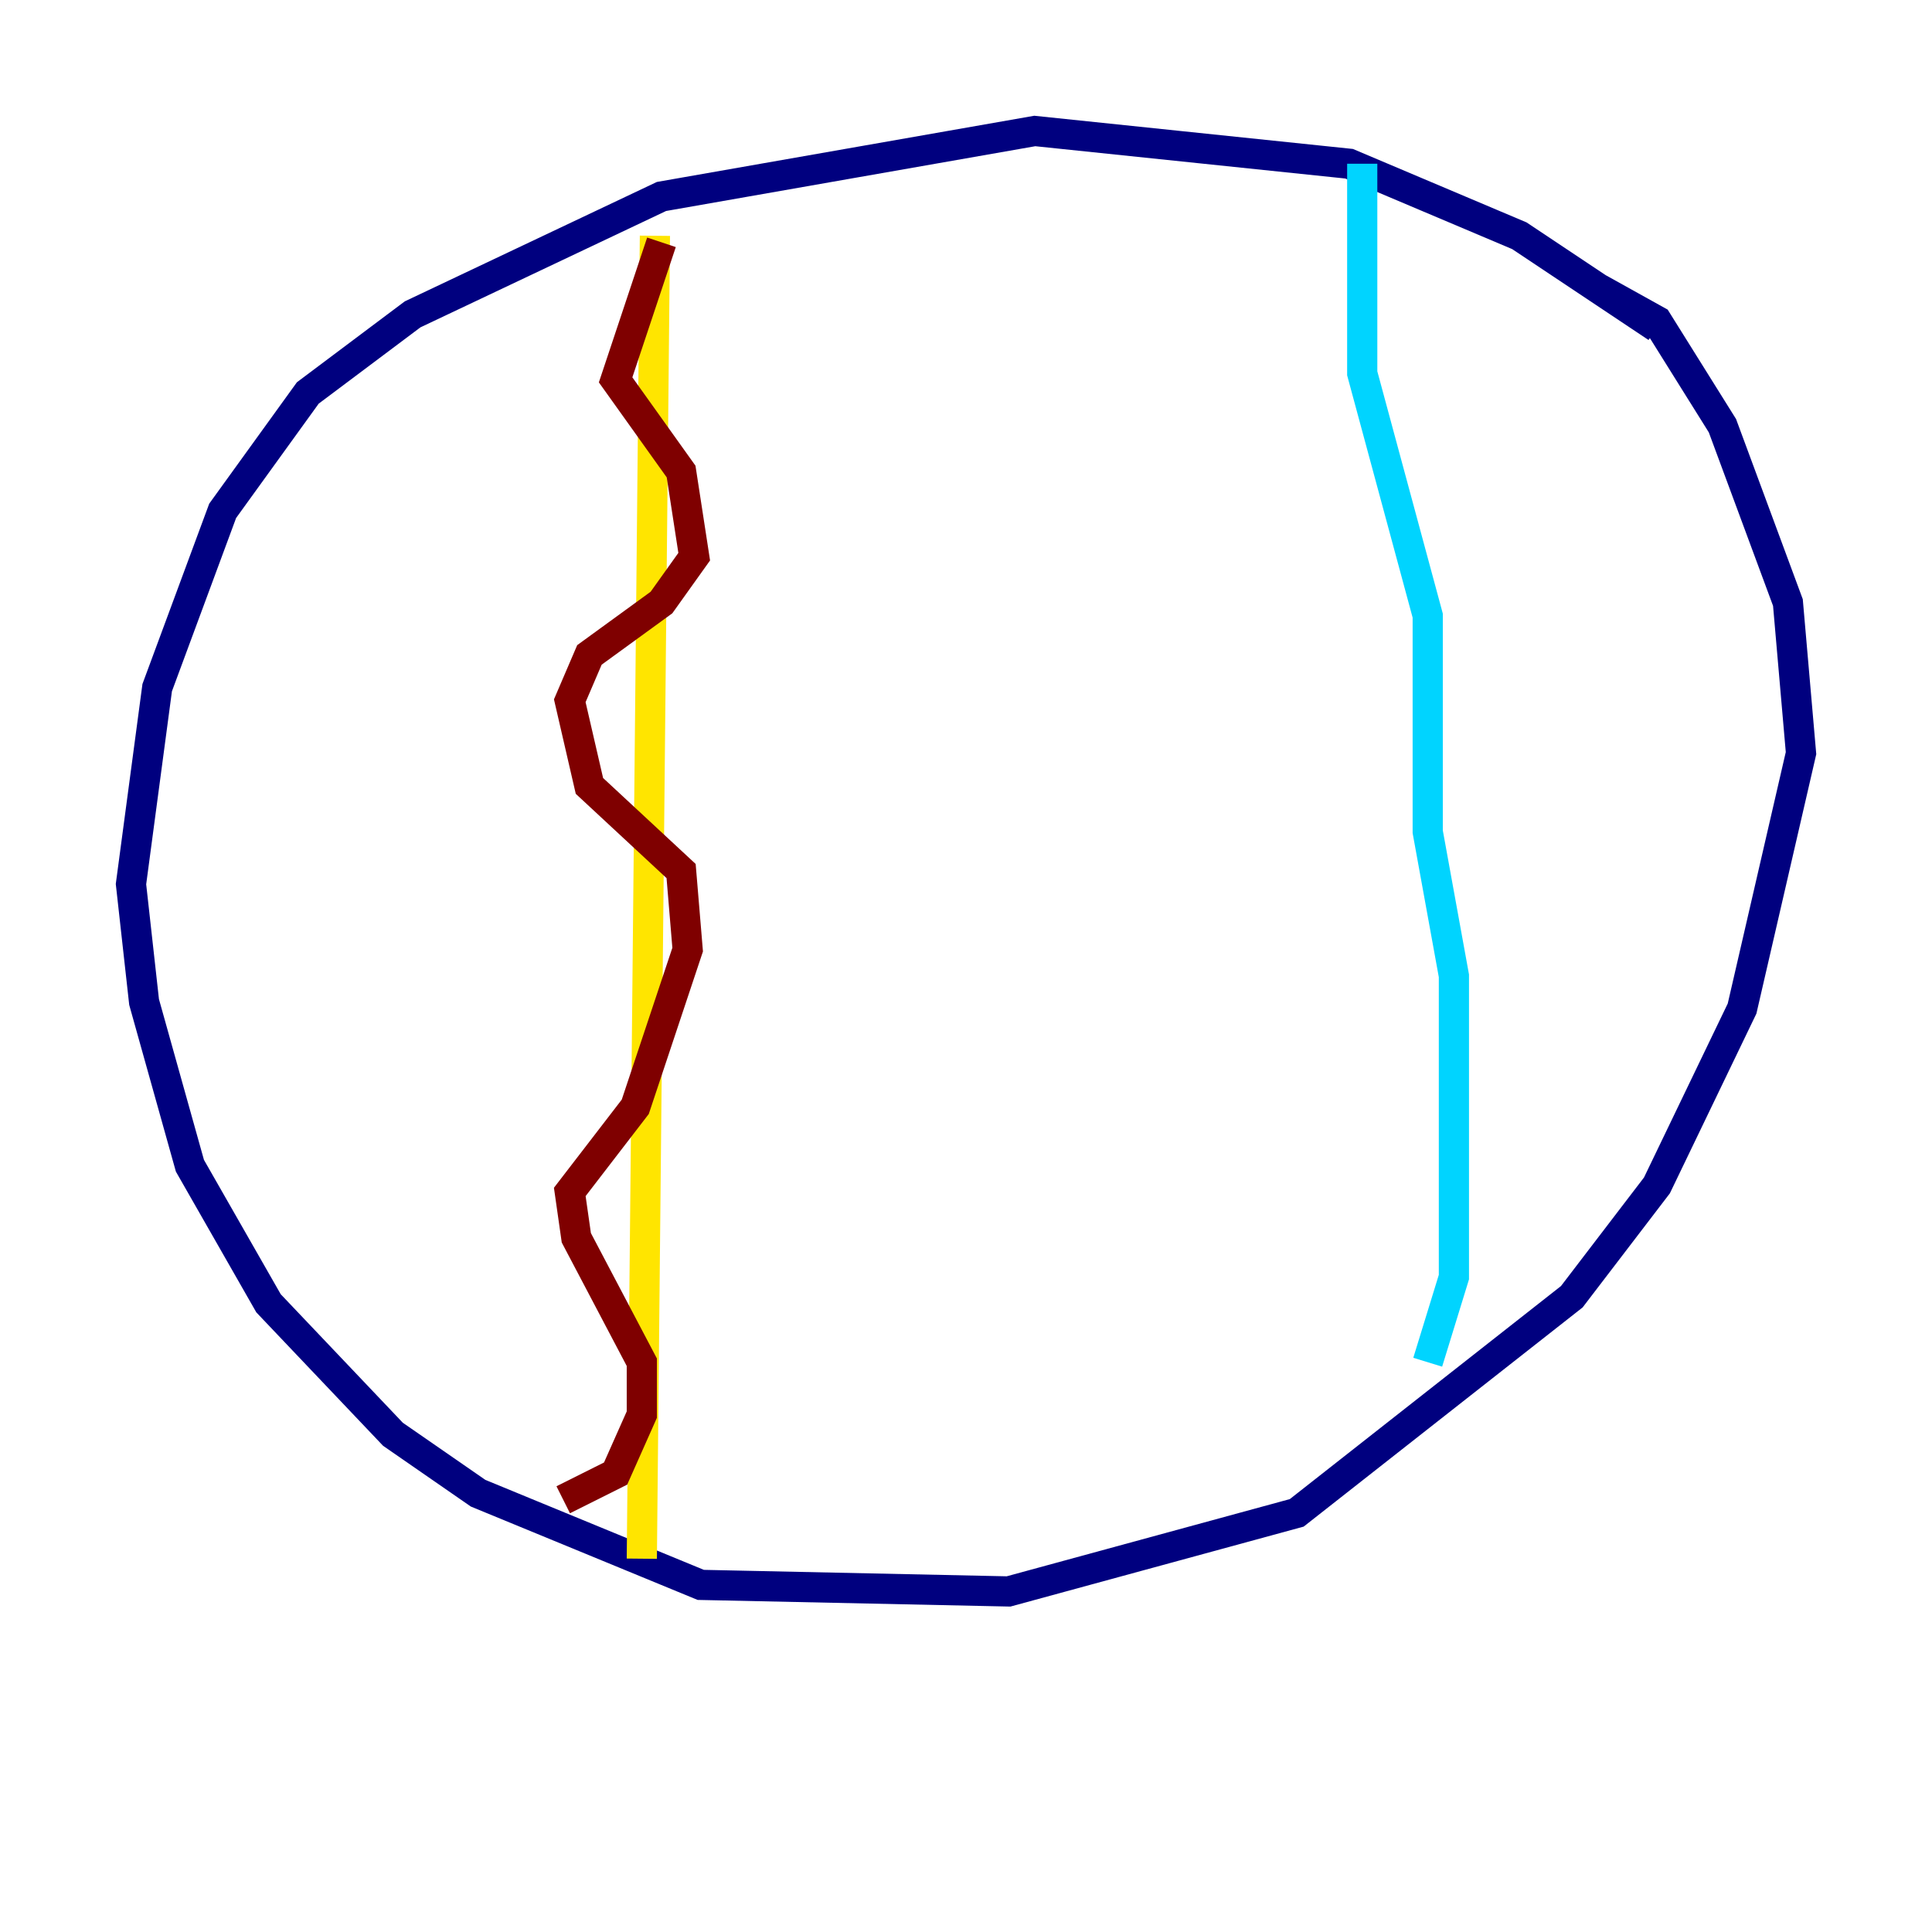 <?xml version="1.0" encoding="utf-8" ?>
<svg baseProfile="tiny" height="128" version="1.2" viewBox="0,0,128,128" width="128" xmlns="http://www.w3.org/2000/svg" xmlns:ev="http://www.w3.org/2001/xml-events" xmlns:xlink="http://www.w3.org/1999/xlink"><defs /><polyline fill="none" points="109.776,21.695 100.664,15.62 89.383,10.848 68.556,8.678 43.824,13.017 27.336,20.827 20.393,26.034 14.752,33.844 10.414,45.559 8.678,58.576 9.546,66.386 12.583,77.234 17.79,86.346 26.034,95.024 31.675,98.929 46.427,105.003 66.82,105.437 85.912,100.231 104.136,85.912 109.776,78.536 115.417,66.82 119.322,49.898 118.454,39.919 114.115,28.203 109.776,21.261 105.871,19.091" stroke="#00007f" stroke-width="2" /><polyline fill="none" points="90.251,10.848 90.251,24.732 94.59,40.786 94.59,55.105 96.325,64.651 96.325,84.61 94.59,90.251" stroke="#00d4ff" stroke-width="2" /><polyline fill="none" points="43.39,15.62 42.522,103.268" stroke="#ffe500" stroke-width="2" /><polyline fill="none" points="37.315,99.363 40.786,97.627 42.522,93.722 42.522,90.251 38.183,82.007 37.749,78.969 42.088,73.329 45.559,62.915 45.125,57.709 39.051,52.068 37.749,46.427 39.051,43.39 43.824,39.919 45.993,36.881 45.125,31.241 40.786,25.166 43.824,16.054" stroke="#7f0000" stroke-width="2" /></svg>